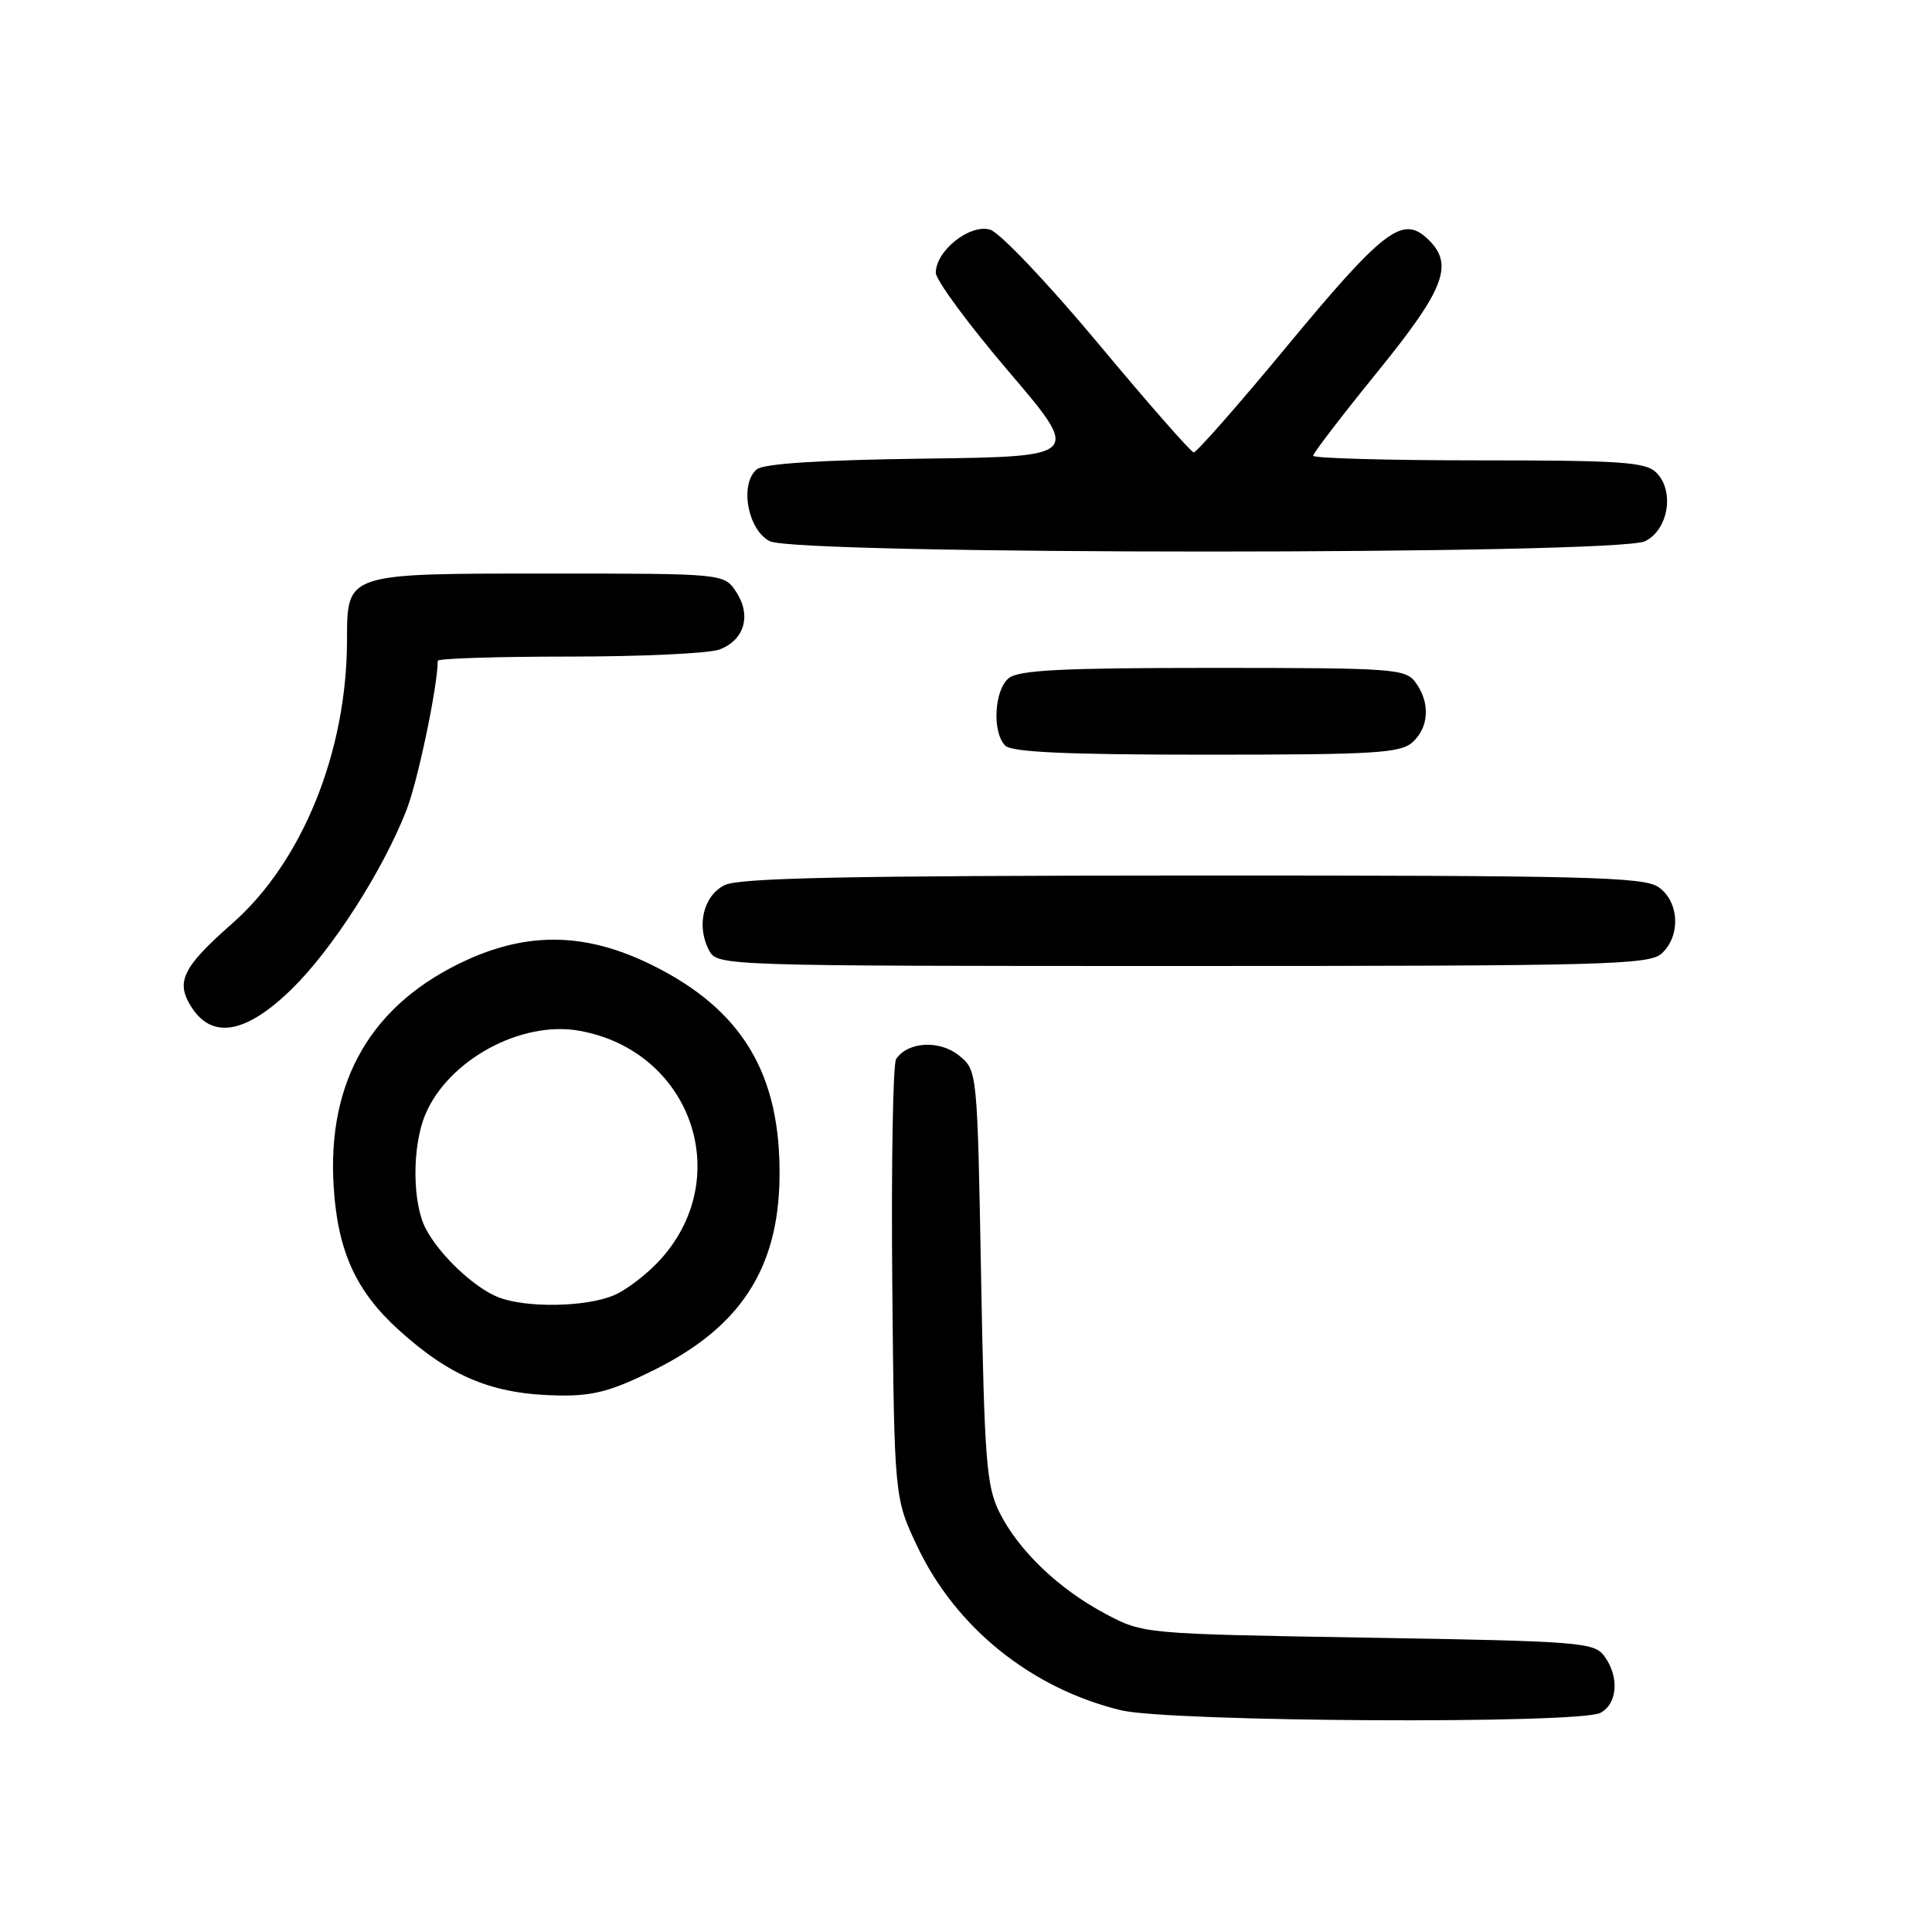 <?xml version="1.0" encoding="UTF-8" standalone="no"?>
<!DOCTYPE svg PUBLIC "-//W3C//DTD SVG 1.1//EN" "http://www.w3.org/Graphics/SVG/1.1/DTD/svg11.dtd" >
<svg xmlns="http://www.w3.org/2000/svg" xmlns:xlink="http://www.w3.org/1999/xlink" version="1.1" viewBox="0 0 256 256">
 <g >
 <path fill="currentColor"
d=" M 212.07 226.96 C 214.34 225.75 214.59 222.18 212.58 219.44 C 211.25 217.62 209.39 217.47 181.33 217.00 C 151.50 216.50 151.50 216.50 146.50 213.85 C 140.30 210.57 134.93 205.43 132.42 200.37 C 130.71 196.93 130.44 193.48 130.00 169.16 C 129.50 141.82 129.50 141.82 127.06 139.85 C 124.50 137.78 120.27 138.02 118.74 140.33 C 118.32 140.97 118.09 154.32 118.23 170.00 C 118.50 198.50 118.50 198.50 121.59 205.00 C 126.69 215.71 136.69 223.74 148.50 226.61 C 154.91 228.17 209.25 228.47 212.07 226.96 Z  M 86.81 181.46 C 98.10 175.81 103.11 168.12 103.29 156.13 C 103.50 142.34 98.37 133.77 86.35 127.85 C 77.74 123.61 70.13 123.42 61.80 127.23 C 49.25 132.98 43.29 143.18 44.22 157.35 C 44.77 165.85 47.19 171.13 52.87 176.26 C 59.79 182.51 65.35 184.78 74.12 184.91 C 78.65 184.98 81.09 184.32 86.81 181.46 Z  M 38.66 131.05 C 44.04 125.79 50.67 115.45 53.84 107.40 C 55.35 103.57 58.00 90.92 58.00 87.56 C 58.00 87.25 65.85 87.00 75.43 87.00 C 85.02 87.00 93.99 86.58 95.35 86.06 C 98.64 84.81 99.59 81.55 97.56 78.45 C 95.95 76.00 95.95 76.00 72.81 76.00 C 45.64 76.00 46.01 75.88 45.98 84.90 C 45.94 99.69 40.05 114.19 30.80 122.34 C 24.12 128.22 23.20 130.14 25.44 133.55 C 28.20 137.76 32.67 136.91 38.66 131.05 Z  M 220.17 126.35 C 222.73 124.03 222.52 119.48 219.78 117.56 C 217.83 116.19 210.30 116.00 158.03 116.01 C 112.21 116.03 97.92 116.32 96.00 117.29 C 93.18 118.71 92.24 122.72 93.97 125.95 C 95.06 127.98 95.60 128.00 156.71 128.00 C 212.66 128.00 218.51 127.85 220.17 126.35 Z  M 187.17 98.35 C 189.36 96.36 189.53 93.11 187.58 90.44 C 186.24 88.61 184.75 88.50 160.73 88.50 C 140.65 88.50 134.96 88.79 133.65 89.87 C 131.73 91.47 131.45 97.05 133.20 98.80 C 134.07 99.67 141.39 100.00 159.87 100.00 C 182.17 100.00 185.57 99.79 187.17 98.35 Z  M 218.00 71.71 C 221.08 70.16 221.91 65.06 219.48 62.63 C 218.08 61.22 214.84 61.00 195.93 61.00 C 183.87 61.00 174.00 60.72 174.00 60.39 C 174.00 60.05 177.82 55.06 182.50 49.30 C 191.60 38.09 192.76 34.91 189.00 31.50 C 185.77 28.58 183.15 30.63 170.46 45.96 C 164.07 53.68 158.54 59.97 158.17 59.94 C 157.80 59.91 152.10 53.41 145.50 45.49 C 138.85 37.52 132.47 30.80 131.19 30.43 C 128.51 29.64 124.00 33.22 124.00 36.14 C 124.00 37.12 128.34 43.00 133.64 49.21 C 143.27 60.50 143.27 60.50 122.46 60.77 C 108.70 60.95 101.19 61.43 100.28 62.19 C 97.96 64.11 99.07 70.24 102.00 71.71 C 105.62 73.54 214.38 73.54 218.00 71.71 Z  M 66.00 171.88 C 62.81 170.61 58.22 166.27 56.41 162.80 C 54.62 159.38 54.59 151.91 56.35 147.70 C 59.37 140.47 69.04 135.20 76.76 136.58 C 91.38 139.18 97.38 155.66 87.72 166.66 C 85.97 168.66 83.08 170.91 81.30 171.65 C 77.57 173.21 69.64 173.33 66.00 171.88 Z "/>
</g>
</svg>